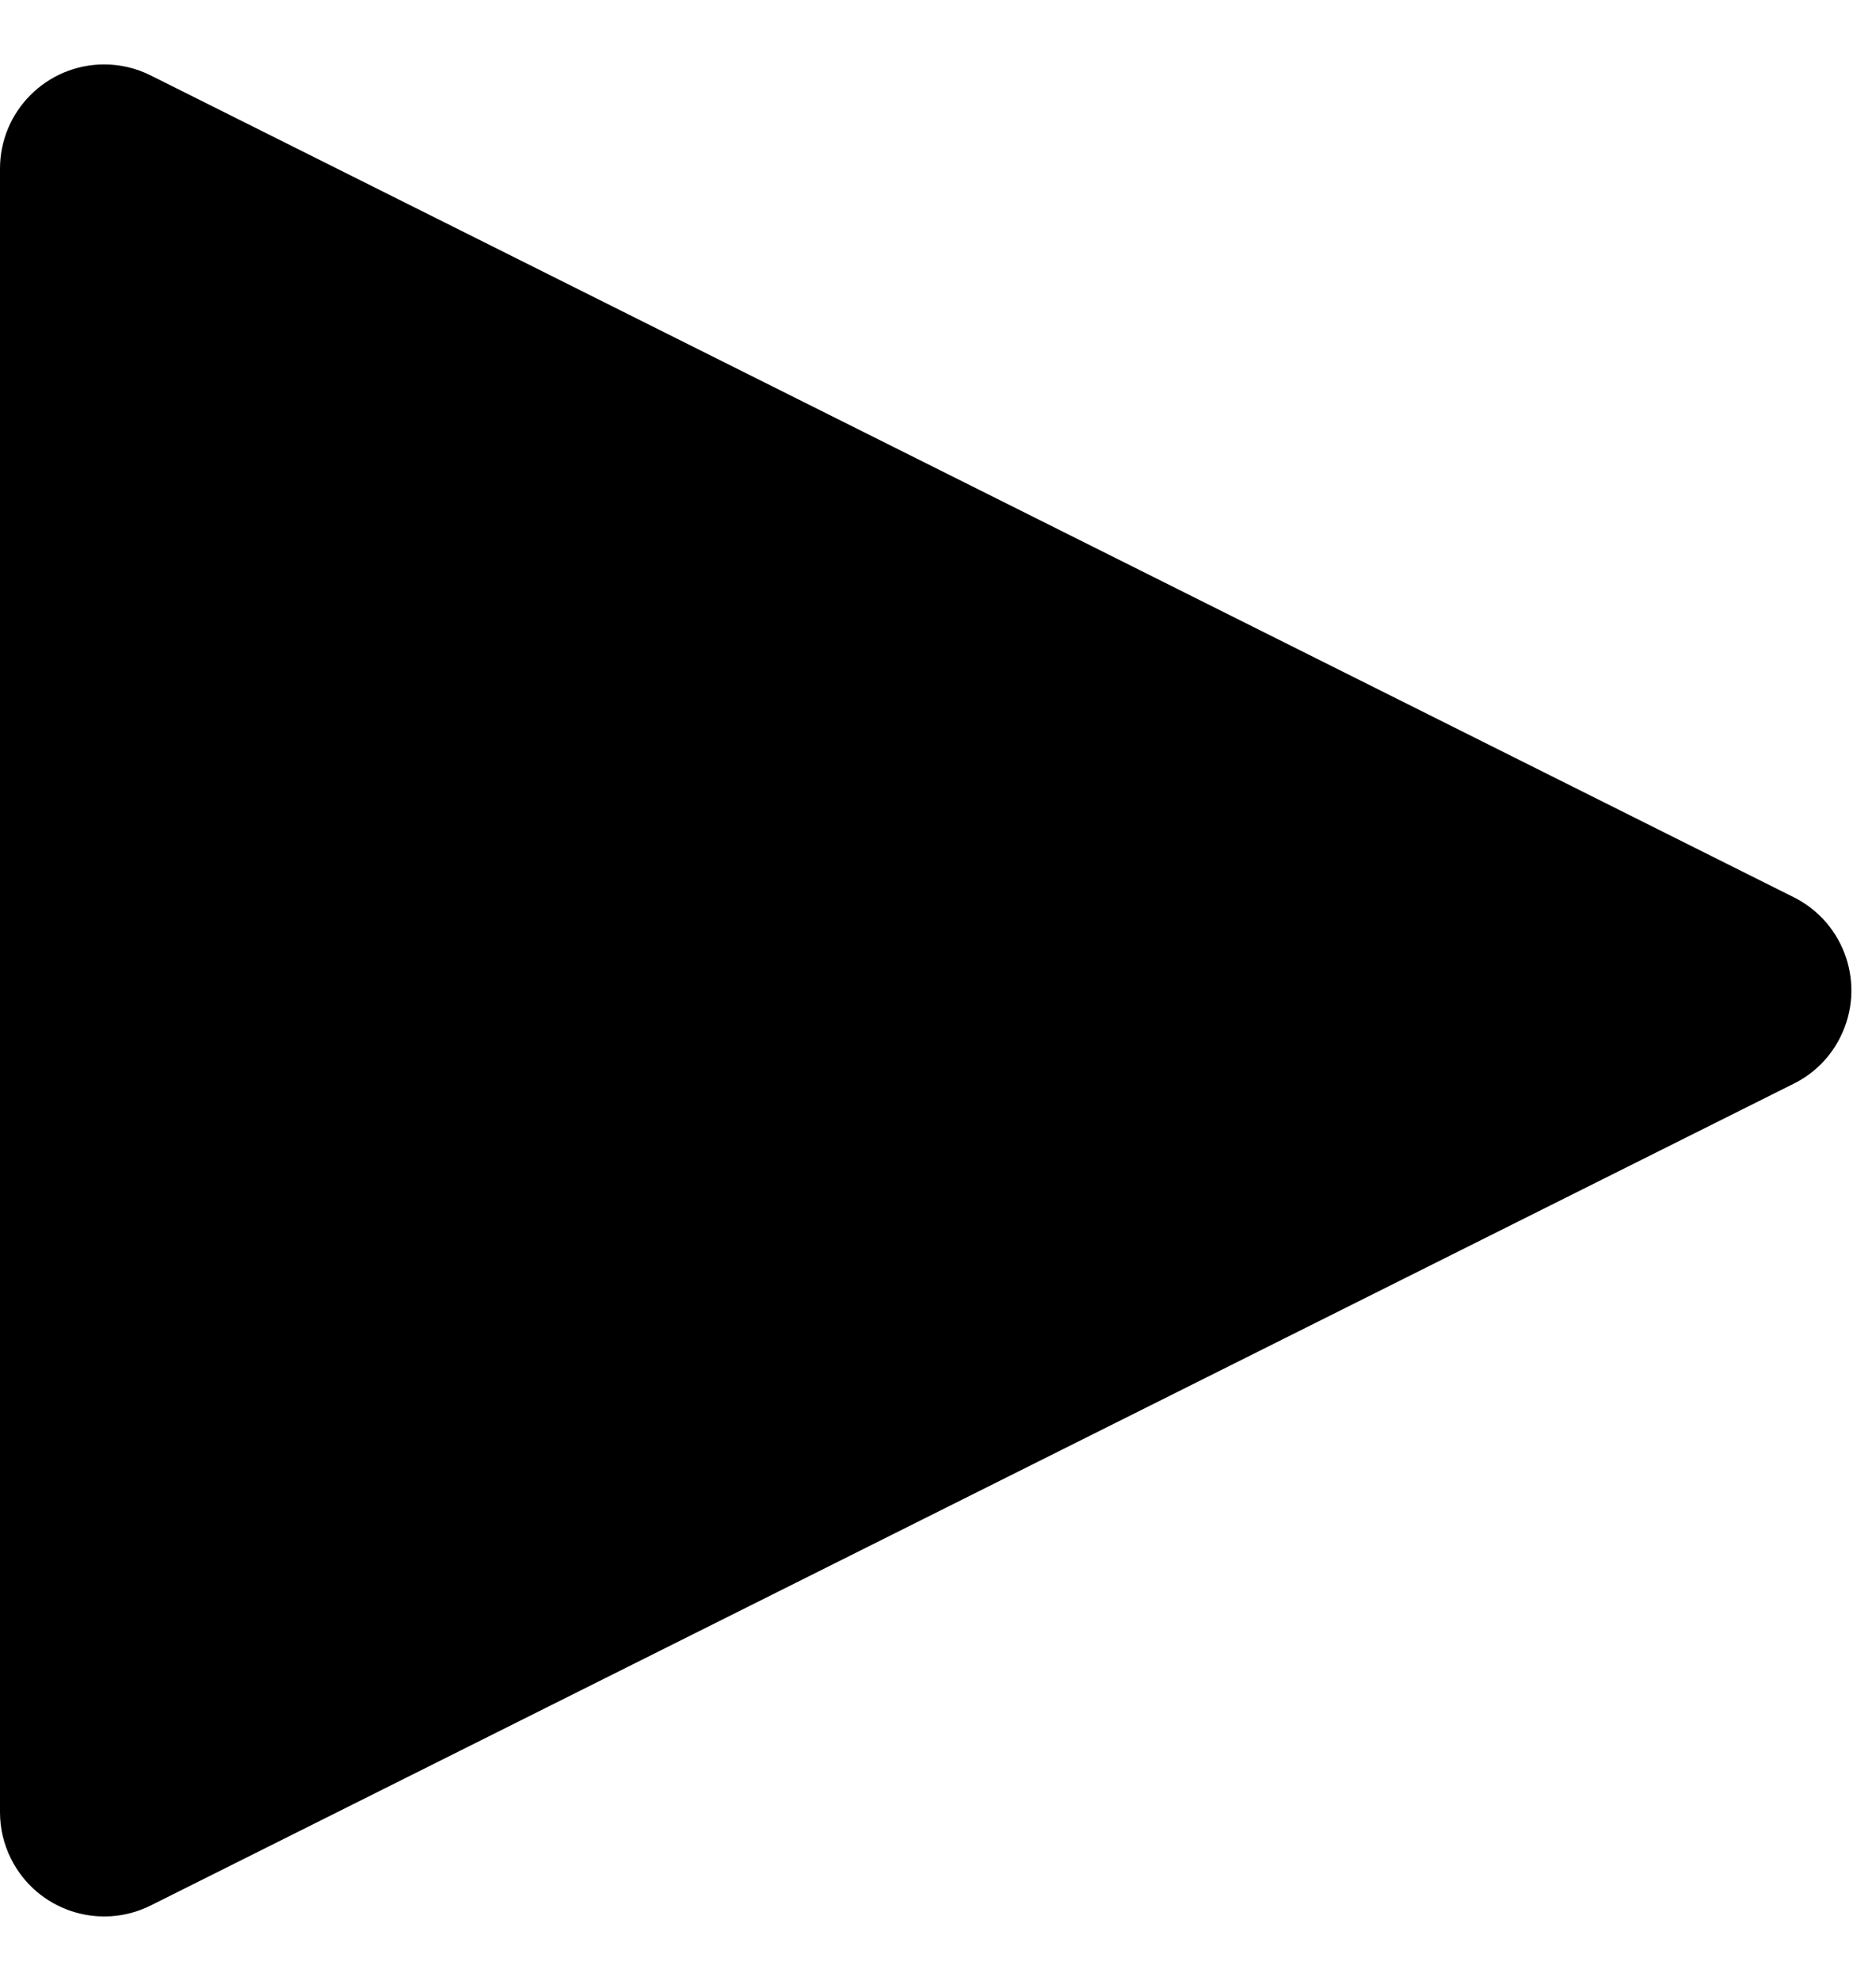 <?xml version="1.0" encoding="UTF-8"?>
<svg width="18px" height="19px" viewBox="0 0 18 19" version="1.1" xmlns="http://www.w3.org/2000/svg" xmlns:xlink="http://www.w3.org/1999/xlink">
    <!-- Generator: sketchtool 64 (101010) - https://sketch.com -->
    <title>2BCAEF69-0E88-49E6-836F-68CDB309188D</title>
    <desc>Created with sketchtool.</desc>
    <g id="assets" stroke="none" stroke-width="1" fill="none" fill-rule="evenodd">
        <g transform="translate(-252, -388)" fill="#000000" id="play-icon">
            <g transform="translate(252, 388)">
                <path d="M10.394,1.789 L18.276,17.553 C18.523,18.047 18.323,18.647 17.829,18.894 C17.69,18.964 17.537,19 17.382,19 L1.618,19 C1.066,19 0.618,18.552 0.618,18 C0.618,17.845 0.654,17.692 0.724,17.553 L8.606,1.789 C8.853,1.295 9.453,1.095 9.947,1.342 C10.141,1.438 10.298,1.595 10.394,1.789 Z" id="Triangle" transform="translate(9.5, 9.5) rotate(-270) translate(-9.5, -9.5) "></path>
            </g>
        </g>
    </g>
</svg>